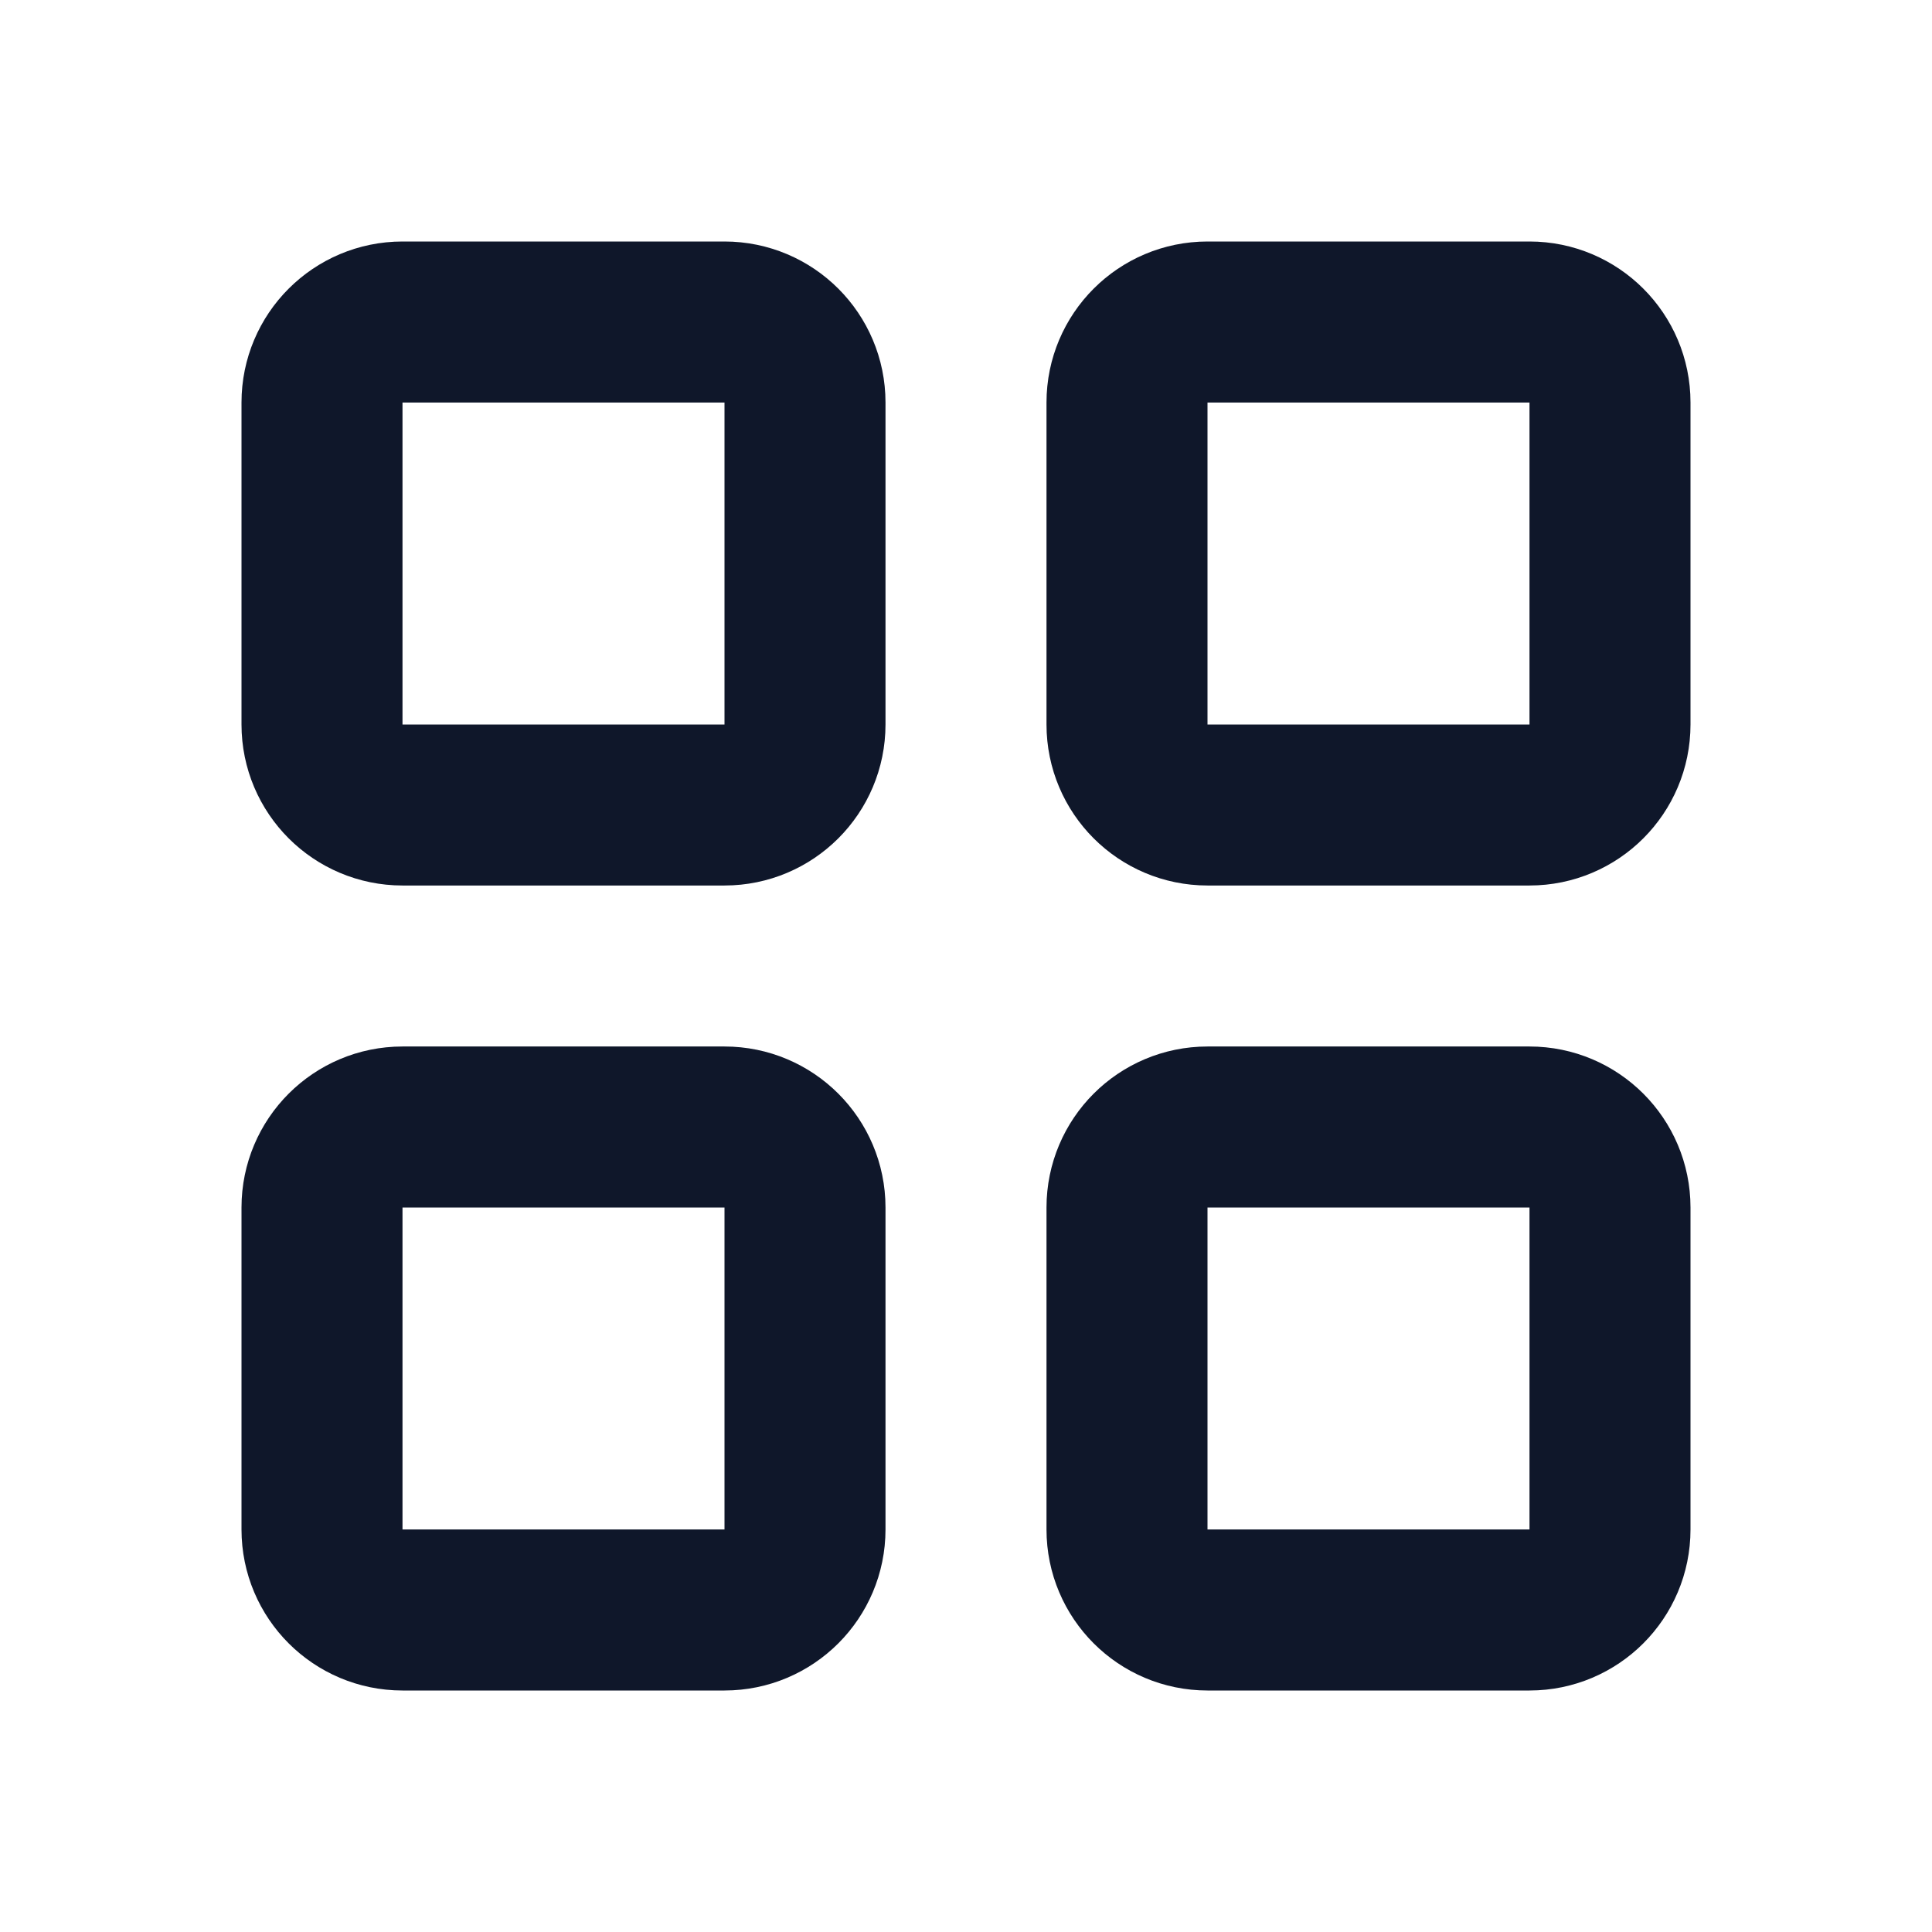 <svg width="24" height="24" viewBox="0 0 24 24" fill="none" xmlns="http://www.w3.org/2000/svg">
  <path d="M4 5C4 4.448 4.448 4 5 4H9C9.552 4 10 4.448 10 5V9C10 9.552 9.552 10 9 10H5C4.448 10 4 9.552 4 9V5Z" stroke="#0F172A" stroke-width="2" stroke-linecap="round" stroke-linejoin="round"/>
  <path d="M14 5C14 4.448 14.448 4 15 4H19C19.552 4 20 4.448 20 5V9C20 9.552 19.552 10 19 10H15C14.448 10 14 9.552 14 9V5Z" stroke="#0F172A" stroke-width="2" stroke-linecap="round" stroke-linejoin="round"/>
  <path d="M4 15C4 14.448 4.448 14 5 14H9C9.552 14 10 14.448 10 15V19C10 19.552 9.552 20 9 20H5C4.448 20 4 19.552 4 19V15Z" stroke="#0F172A" stroke-width="2" stroke-linecap="round" stroke-linejoin="round"/>
  <path d="M14 15C14 14.448 14.448 14 15 14H19C19.552 14 20 14.448 20 15V19C20 19.552 19.552 20 19 20H15C14.448 20 14 19.552 14 19V15Z" stroke="#0F172A" stroke-width="2" stroke-linecap="round" stroke-linejoin="round"/>
</svg> 